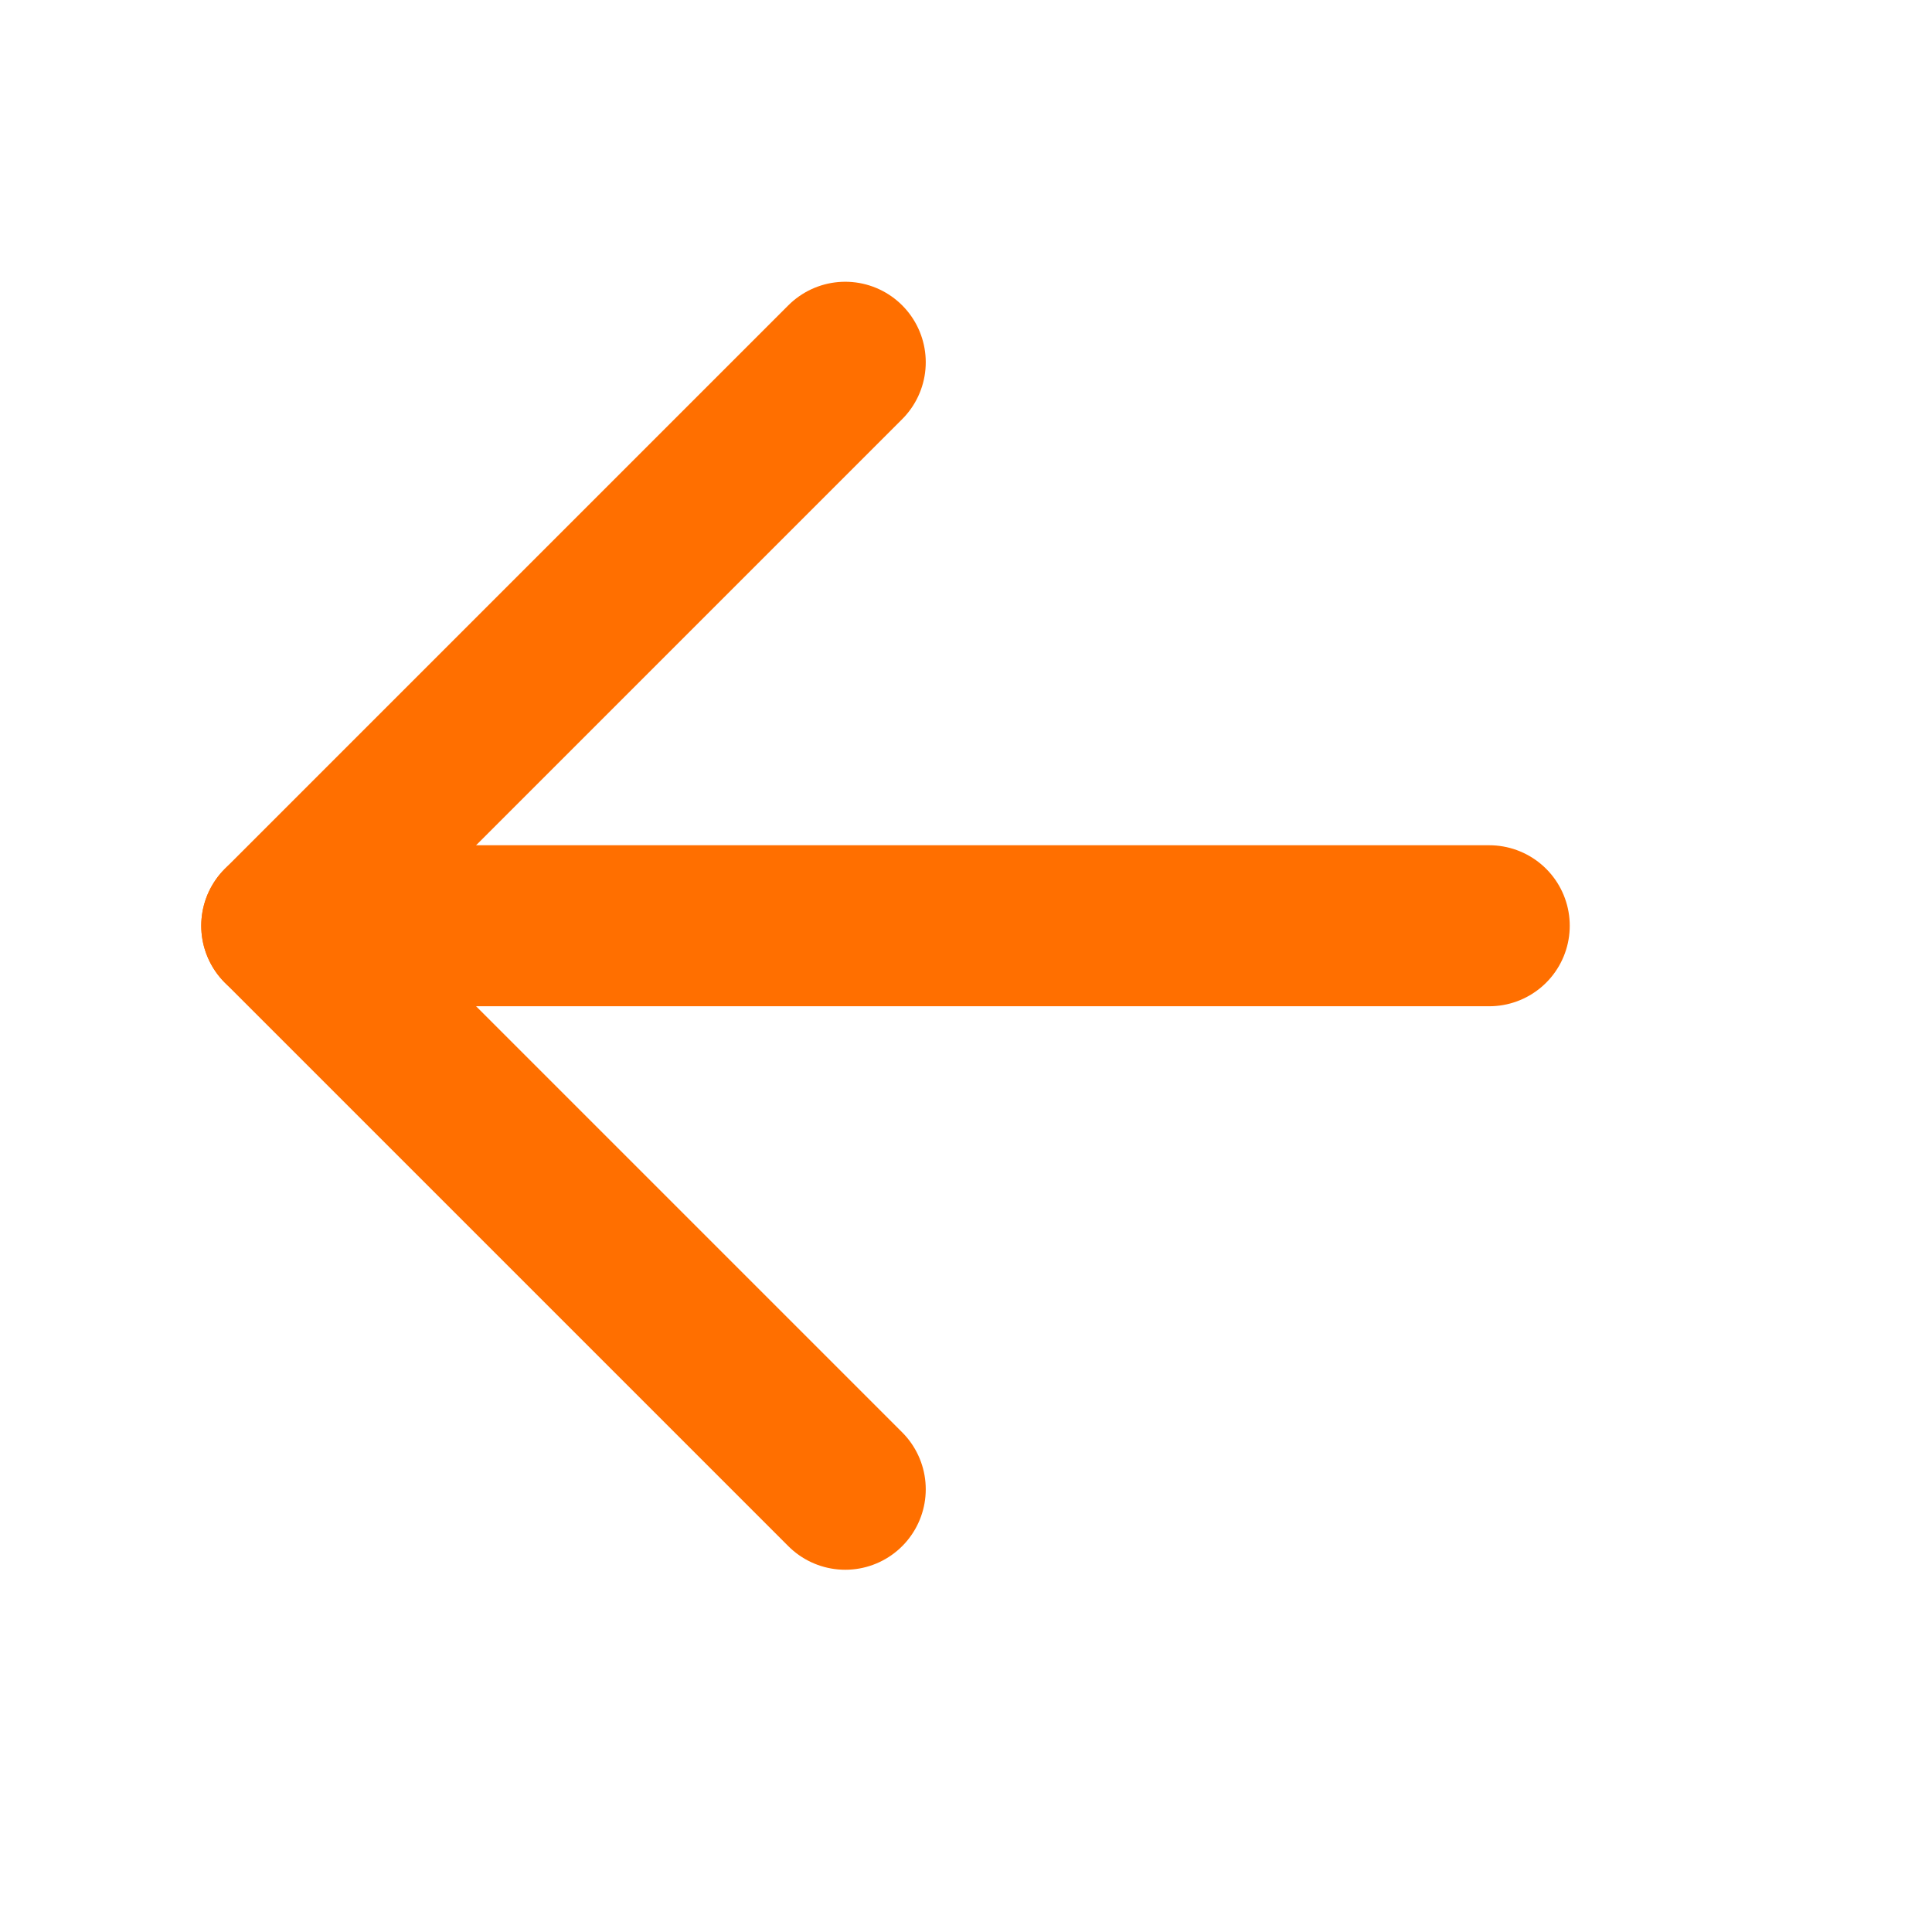 <svg width="24" height="24" viewBox="0 0 24 24" fill="none" xmlns="http://www.w3.org/2000/svg">
<path d="M18.5 11.5H3.5" stroke="#FF6F00" stroke-width="2" stroke-linecap="round" stroke-linejoin="round"/>
<path d="M10.5 4.5L3.5 11.5L10.5 18.5" stroke="#FF6F00" stroke-width="2" stroke-linecap="round" stroke-linejoin="round"/>
</svg>
